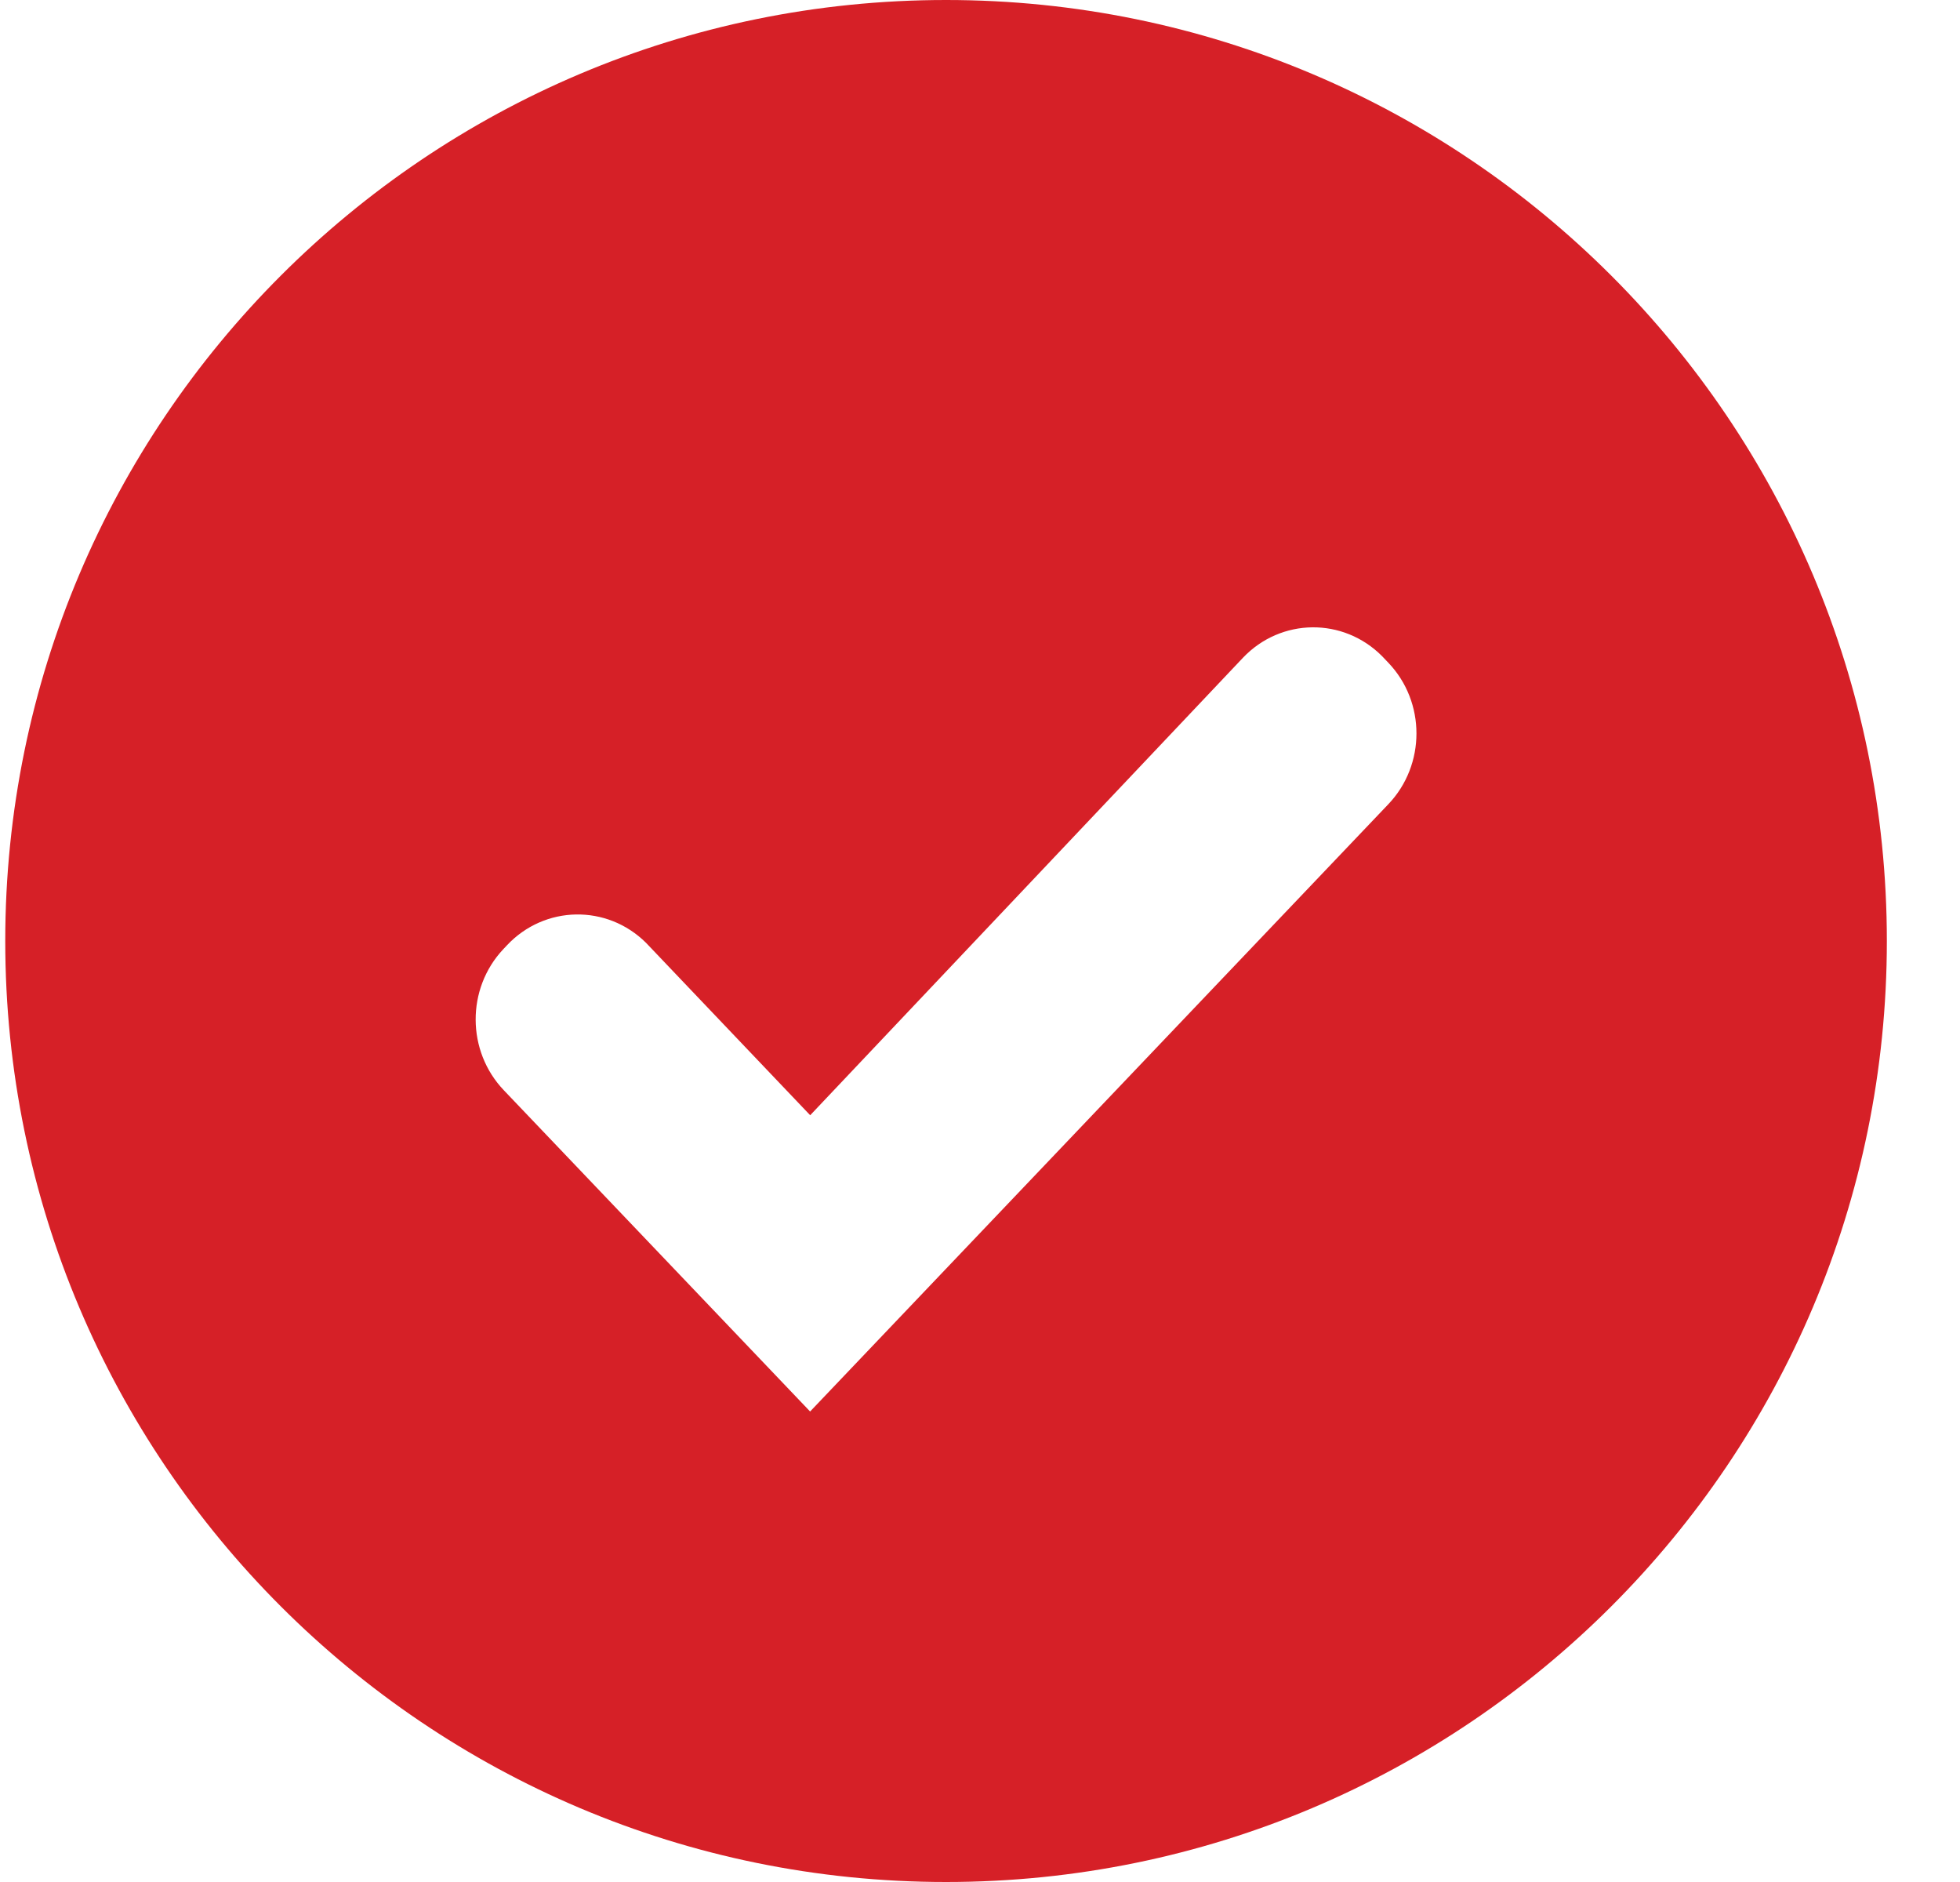 <svg xmlns="http://www.w3.org/2000/svg" width="25" height="24" viewBox="0 0 25 24">
    <path fill="#D62027" fill-rule="evenodd" d="M12.067 0c6.627 0 12 5.373 12 12s-5.373 12-12 12-12-5.373-12-12 5.373-12 12-12zm5.562 8.368c-.495-.498-1.29-.49-1.775.02l-5.52 5.834-2.094-2.199c-.498-.494-1.293-.48-1.774.032l-.047.05c-.472.502-.469 1.3.008 1.799L10.333 18l7.374-7.743c.48-.502.48-1.306 0-1.807l-.078-.082z"/>
</svg>
